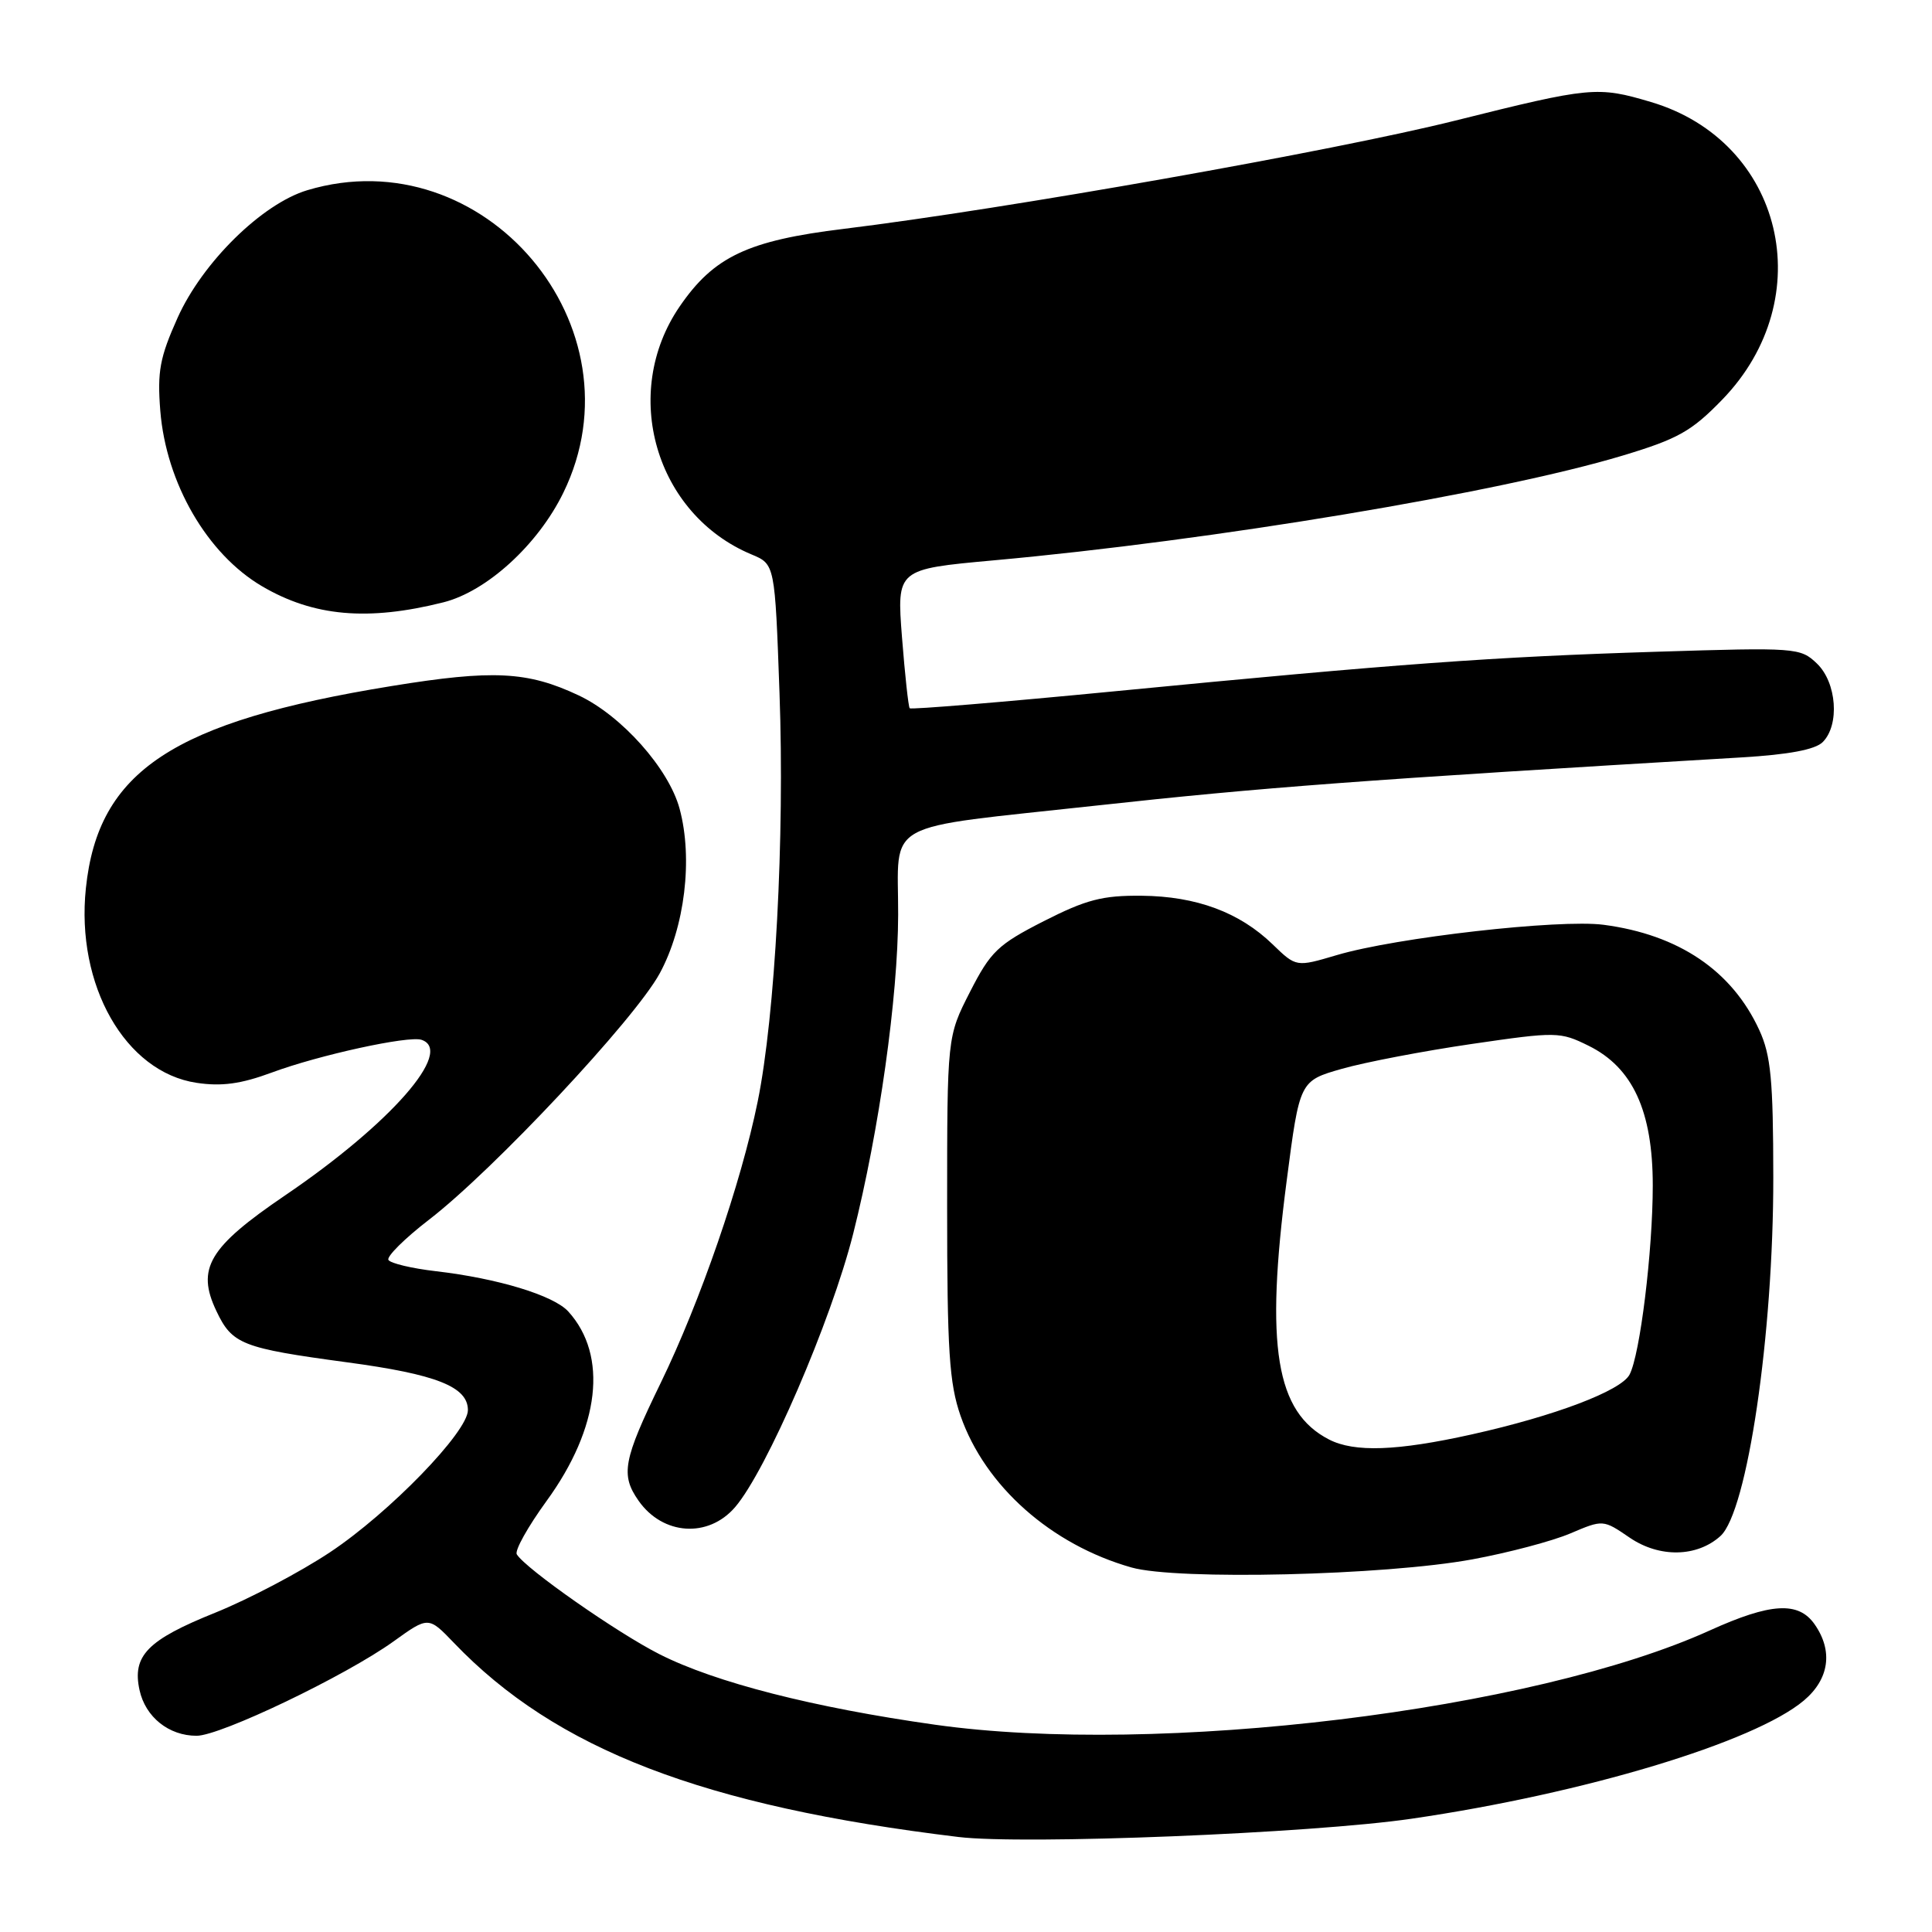 <?xml version="1.0" encoding="UTF-8" standalone="no"?>
<!DOCTYPE svg PUBLIC "-//W3C//DTD SVG 1.1//EN" "http://www.w3.org/Graphics/SVG/1.1/DTD/svg11.dtd" >
<svg xmlns="http://www.w3.org/2000/svg" xmlns:xlink="http://www.w3.org/1999/xlink" version="1.1" viewBox="0 0 256 256">
 <g >
 <path fill="currentColor"
d=" M 187.04 240.99 C 209.89 237.66 232.45 230.86 239.02 225.33 C 242.39 222.49 242.92 218.76 240.44 215.22 C 238.30 212.17 234.64 212.38 226.56 216.04 C 203.13 226.67 153.45 232.71 123.87 228.53 C 107.79 226.26 94.80 222.94 87.42 219.21 C 81.81 216.38 69.66 207.88 68.48 205.96 C 68.17 205.47 69.95 202.29 72.42 198.89 C 79.49 189.18 80.59 179.62 75.31 173.79 C 73.38 171.65 65.96 169.39 57.74 168.44 C 54.57 168.07 51.75 167.40 51.47 166.95 C 51.20 166.51 53.61 164.11 56.83 161.63 C 65.36 155.07 84.11 135.06 87.41 128.99 C 90.74 122.87 91.84 113.78 90.05 107.16 C 88.61 101.83 82.36 94.82 76.67 92.14 C 69.90 88.95 65.31 88.72 51.91 90.90 C 22.91 95.61 13.00 102.16 11.38 117.69 C 10.03 130.53 16.59 142.07 26.05 143.48 C 29.36 143.98 31.93 143.63 36.01 142.12 C 42.25 139.80 54.13 137.21 55.85 137.78 C 60.23 139.24 51.75 148.91 37.77 158.40 C 27.66 165.27 25.99 168.08 28.67 173.71 C 30.76 178.13 32.05 178.63 45.96 180.51 C 57.83 182.10 62.00 183.75 62.00 186.85 C 62.00 189.73 51.59 200.46 43.73 205.68 C 39.78 208.31 32.93 211.91 28.52 213.69 C 19.54 217.30 17.49 219.39 18.49 223.95 C 19.27 227.52 22.37 230.00 26.05 230.00 C 29.22 230.00 45.77 222.07 52.14 217.50 C 56.77 214.17 56.77 214.17 60.14 217.68 C 73.66 231.81 93.18 239.32 127.00 243.41 C 135.72 244.46 173.77 242.93 187.04 240.99 Z  M 195.11 206.62 C 199.84 205.75 205.67 204.21 208.07 203.19 C 212.42 201.34 212.42 201.34 215.96 203.76 C 219.89 206.43 224.86 206.34 227.97 203.53 C 231.53 200.30 234.99 176.83 234.97 156.00 C 234.96 143.11 234.65 139.83 233.12 136.50 C 229.51 128.63 222.45 123.85 212.49 122.54 C 206.64 121.77 184.95 124.23 177.12 126.56 C 171.75 128.15 171.75 128.15 168.63 125.13 C 164.24 120.88 158.53 118.76 151.27 118.69 C 146.08 118.64 143.93 119.20 138.30 122.06 C 132.22 125.16 131.26 126.08 128.53 131.43 C 125.50 137.36 125.50 137.36 125.50 159.93 C 125.50 179.01 125.78 183.29 127.28 187.61 C 130.53 196.92 139.28 204.68 149.93 207.70 C 155.98 209.41 183.51 208.76 195.11 206.62 Z  M 97.40 199.71 C 101.56 194.88 110.13 175.05 113.05 163.48 C 116.49 149.83 118.99 132.11 119.01 121.20 C 119.04 108.48 116.45 109.90 145.30 106.74 C 167.17 104.34 180.37 103.35 230.77 100.36 C 237.00 99.99 240.53 99.33 241.52 98.33 C 243.79 96.06 243.38 90.44 240.75 87.92 C 238.56 85.82 238.00 85.78 219.50 86.36 C 197.79 87.04 185.36 87.94 147.68 91.60 C 132.93 93.03 120.72 94.04 120.54 93.85 C 120.37 93.66 119.91 89.43 119.52 84.46 C 118.82 75.42 118.82 75.42 131.66 74.25 C 160.69 71.62 198.66 65.29 215.00 60.37 C 222.34 58.16 224.14 57.15 228.21 52.95 C 241.26 39.48 236.29 18.73 218.77 13.52 C 211.66 11.41 210.80 11.49 192.83 15.98 C 176.70 20.01 133.23 27.70 111.84 30.32 C 99.09 31.87 94.59 34.00 90.06 40.61 C 82.19 52.10 86.84 68.15 99.59 73.47 C 102.68 74.76 102.68 74.76 103.29 91.86 C 103.98 110.98 102.72 134.54 100.40 145.95 C 98.20 156.79 92.79 172.46 87.54 183.26 C 82.57 193.47 82.21 195.42 84.61 198.85 C 87.82 203.43 93.84 203.84 97.40 199.71 Z  M 58.76 79.81 C 64.51 78.36 71.28 72.18 74.64 65.30 C 85.39 43.33 64.14 18.19 40.73 25.20 C 34.72 27.00 26.83 34.76 23.53 42.11 C 21.17 47.37 20.83 49.24 21.24 54.43 C 22.01 64.02 27.45 73.41 34.72 77.68 C 41.55 81.69 48.75 82.33 58.76 79.81 Z  M 176.10 190.74 C 169.05 187.11 167.62 178.44 170.49 156.47 C 172.21 143.22 172.21 143.22 177.82 141.62 C 180.91 140.74 188.65 139.26 195.02 138.33 C 206.26 136.69 206.71 136.70 210.50 138.57 C 216.35 141.46 219.00 147.23 219.00 157.08 C 219.00 165.79 217.31 179.55 215.92 182.15 C 214.77 184.30 205.98 187.63 195.00 190.07 C 185.11 192.27 179.46 192.47 176.10 190.74 Z "/>
</g>
</svg>